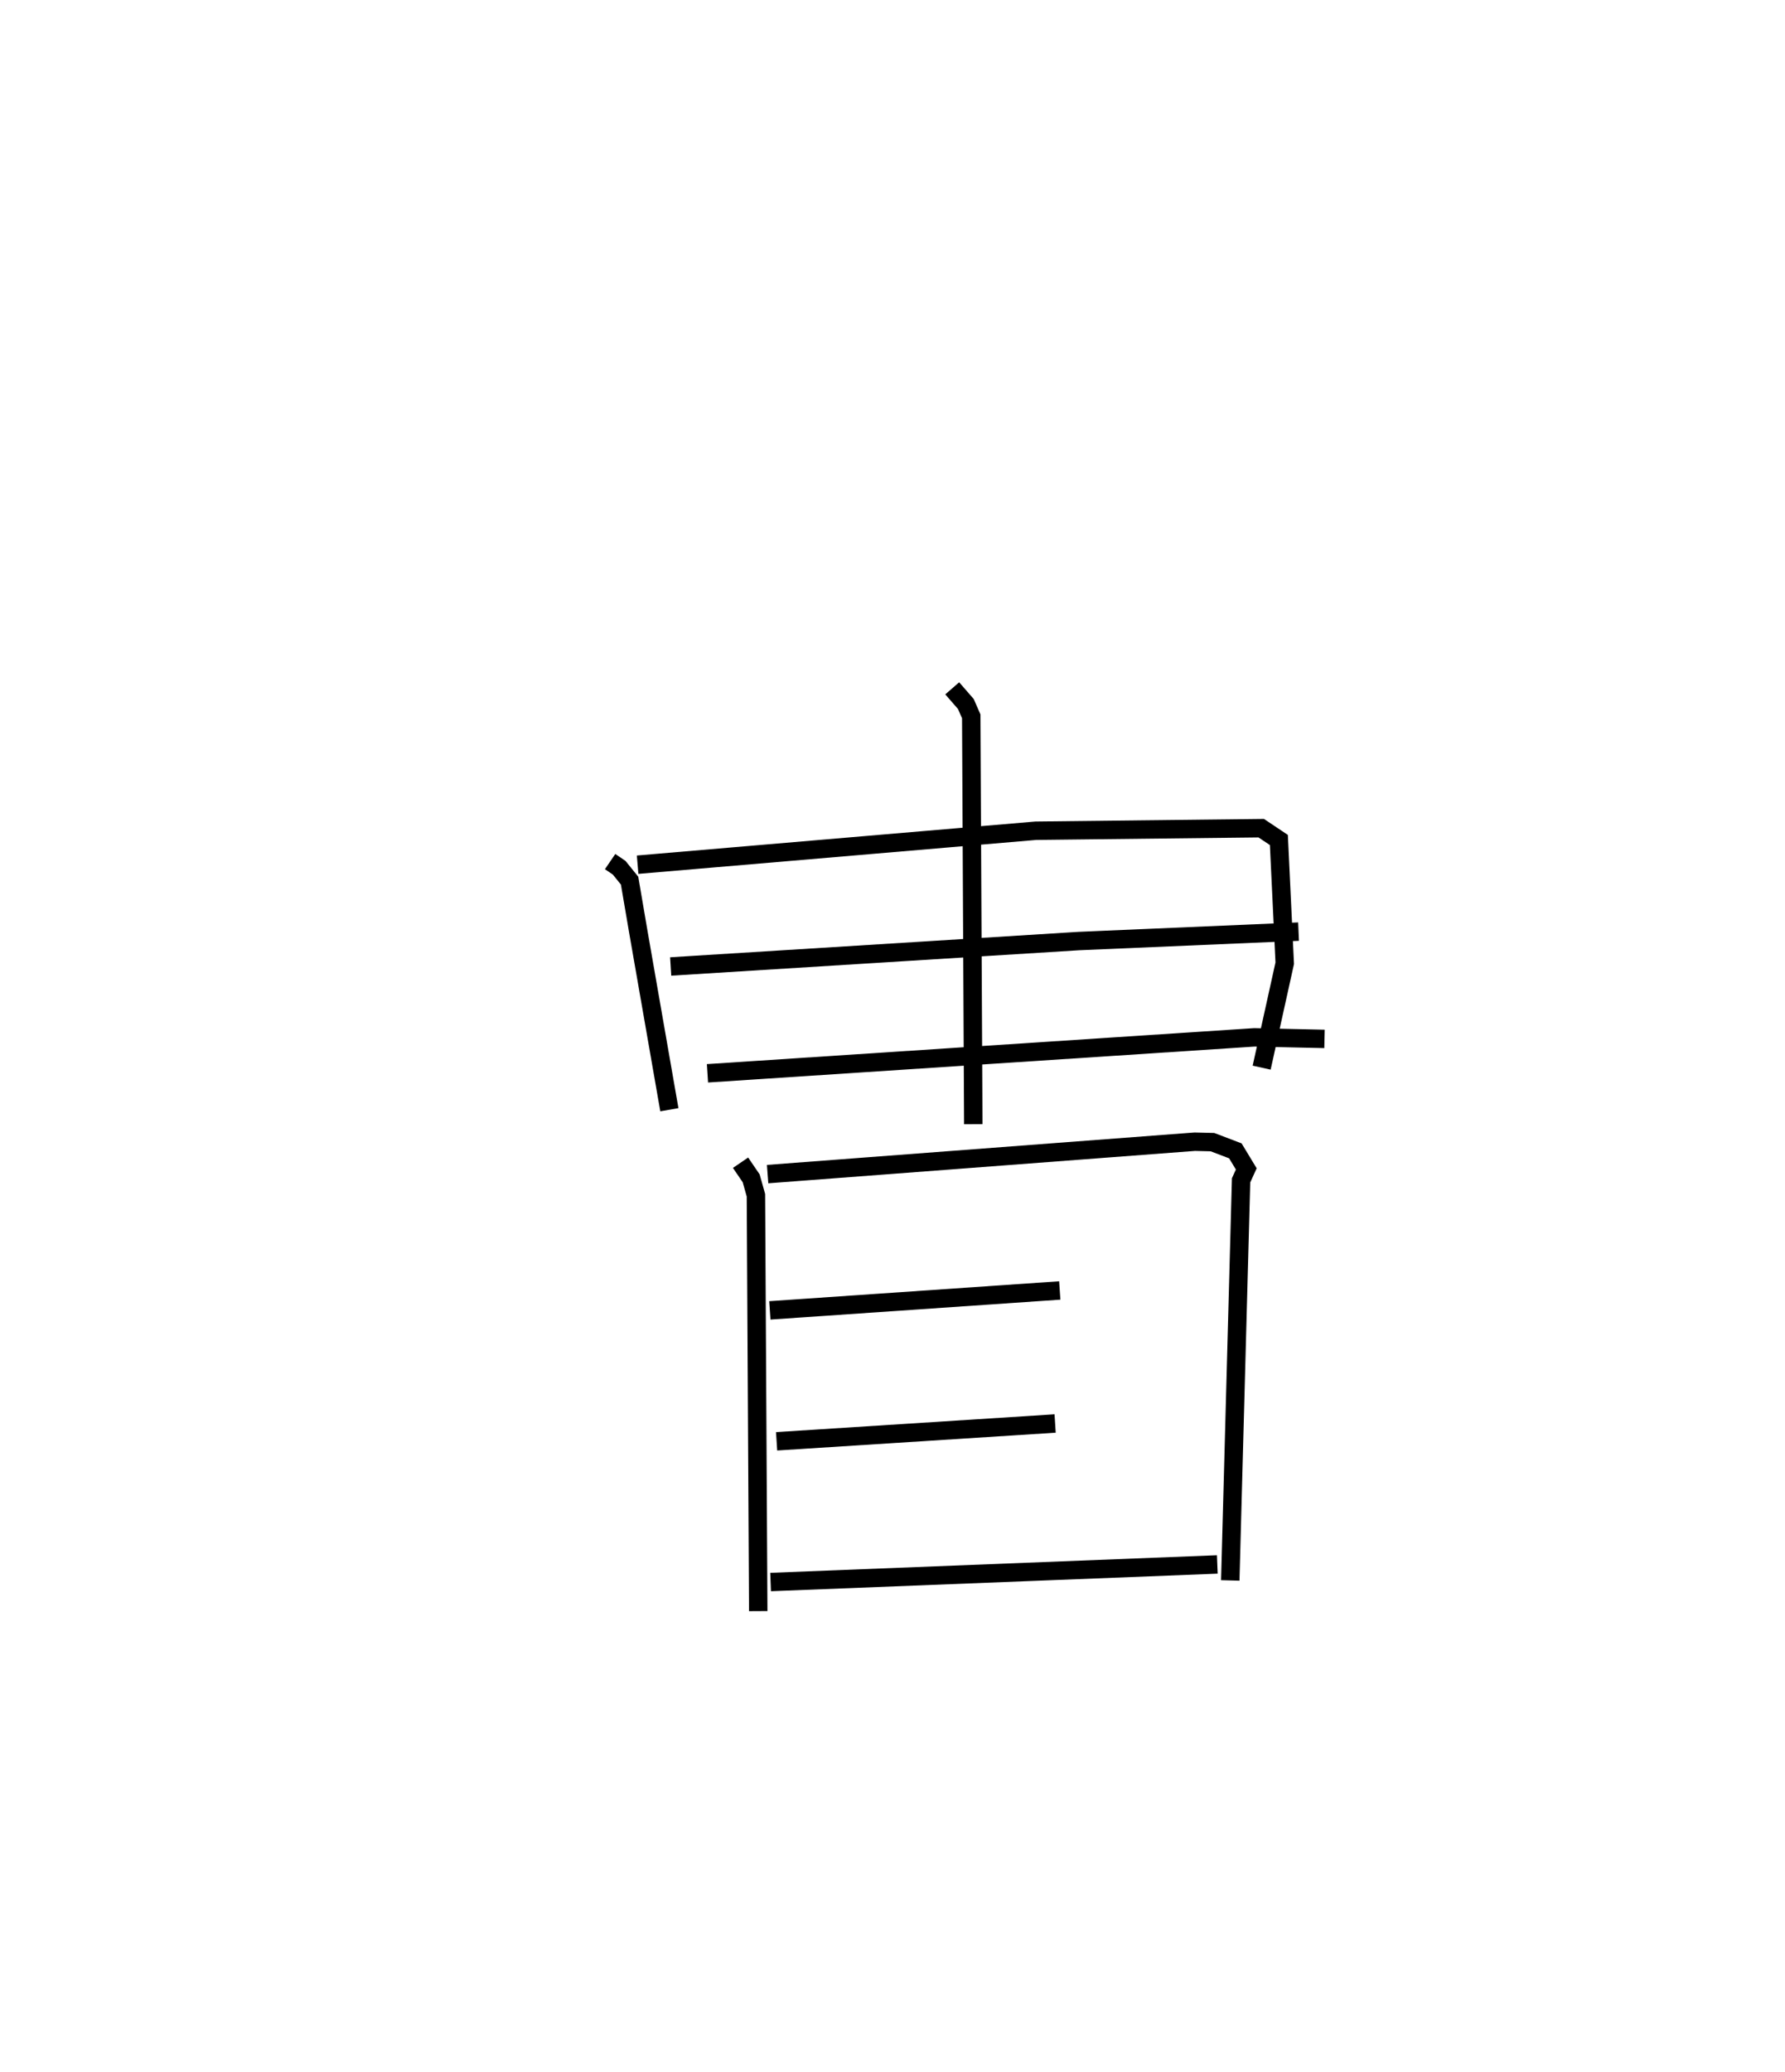 <?xml version="1.0" encoding="utf-8" ?>
<svg baseProfile="full" height="112.439" version="1.1" width="96.91" xmlns="http://www.w3.org/2000/svg" xmlns:ev="http://www.w3.org/2001/xml-events" xmlns:xlink="http://www.w3.org/1999/xlink"><defs /><rect fill="white" height="112.439" width="96.91" x="0" y="0" /><path d="M25,25 m0.0,0.0 m8.124,21.761 l0.491,0.334 0.566,0.701 l0.464,2.715 1.696,9.718 m-1.724,-13.299 l21.615,-1.843 12.241,-0.139 l0.959,0.641 0.318,6.688 l-1.253,5.668 m-32.085,-5.491 l22.16,-1.38 11.928,-0.512 m-32.091,7.69 l29.693,-1.951 3.807,0.084 m-20.212,-19.027 l0.74,0.85 0.293,0.67 l0.111,22.135 m-12.636,2.092 l0.578,0.848 0.257,0.917 l0.126,22.571 m0.509,-23.718 l23.193,-1.759 0.958,0.024 l1.243,0.473 0.593,0.98 l-0.282,0.621 -0.587,21.714 m-24.997,-14.657 l15.74,-1.081 m-15.373,8.187 l15.121,-0.967 m-15.447,8.604 l24.252,-0.954 " fill="none" stroke="black" stroke-width="1" /></svg>